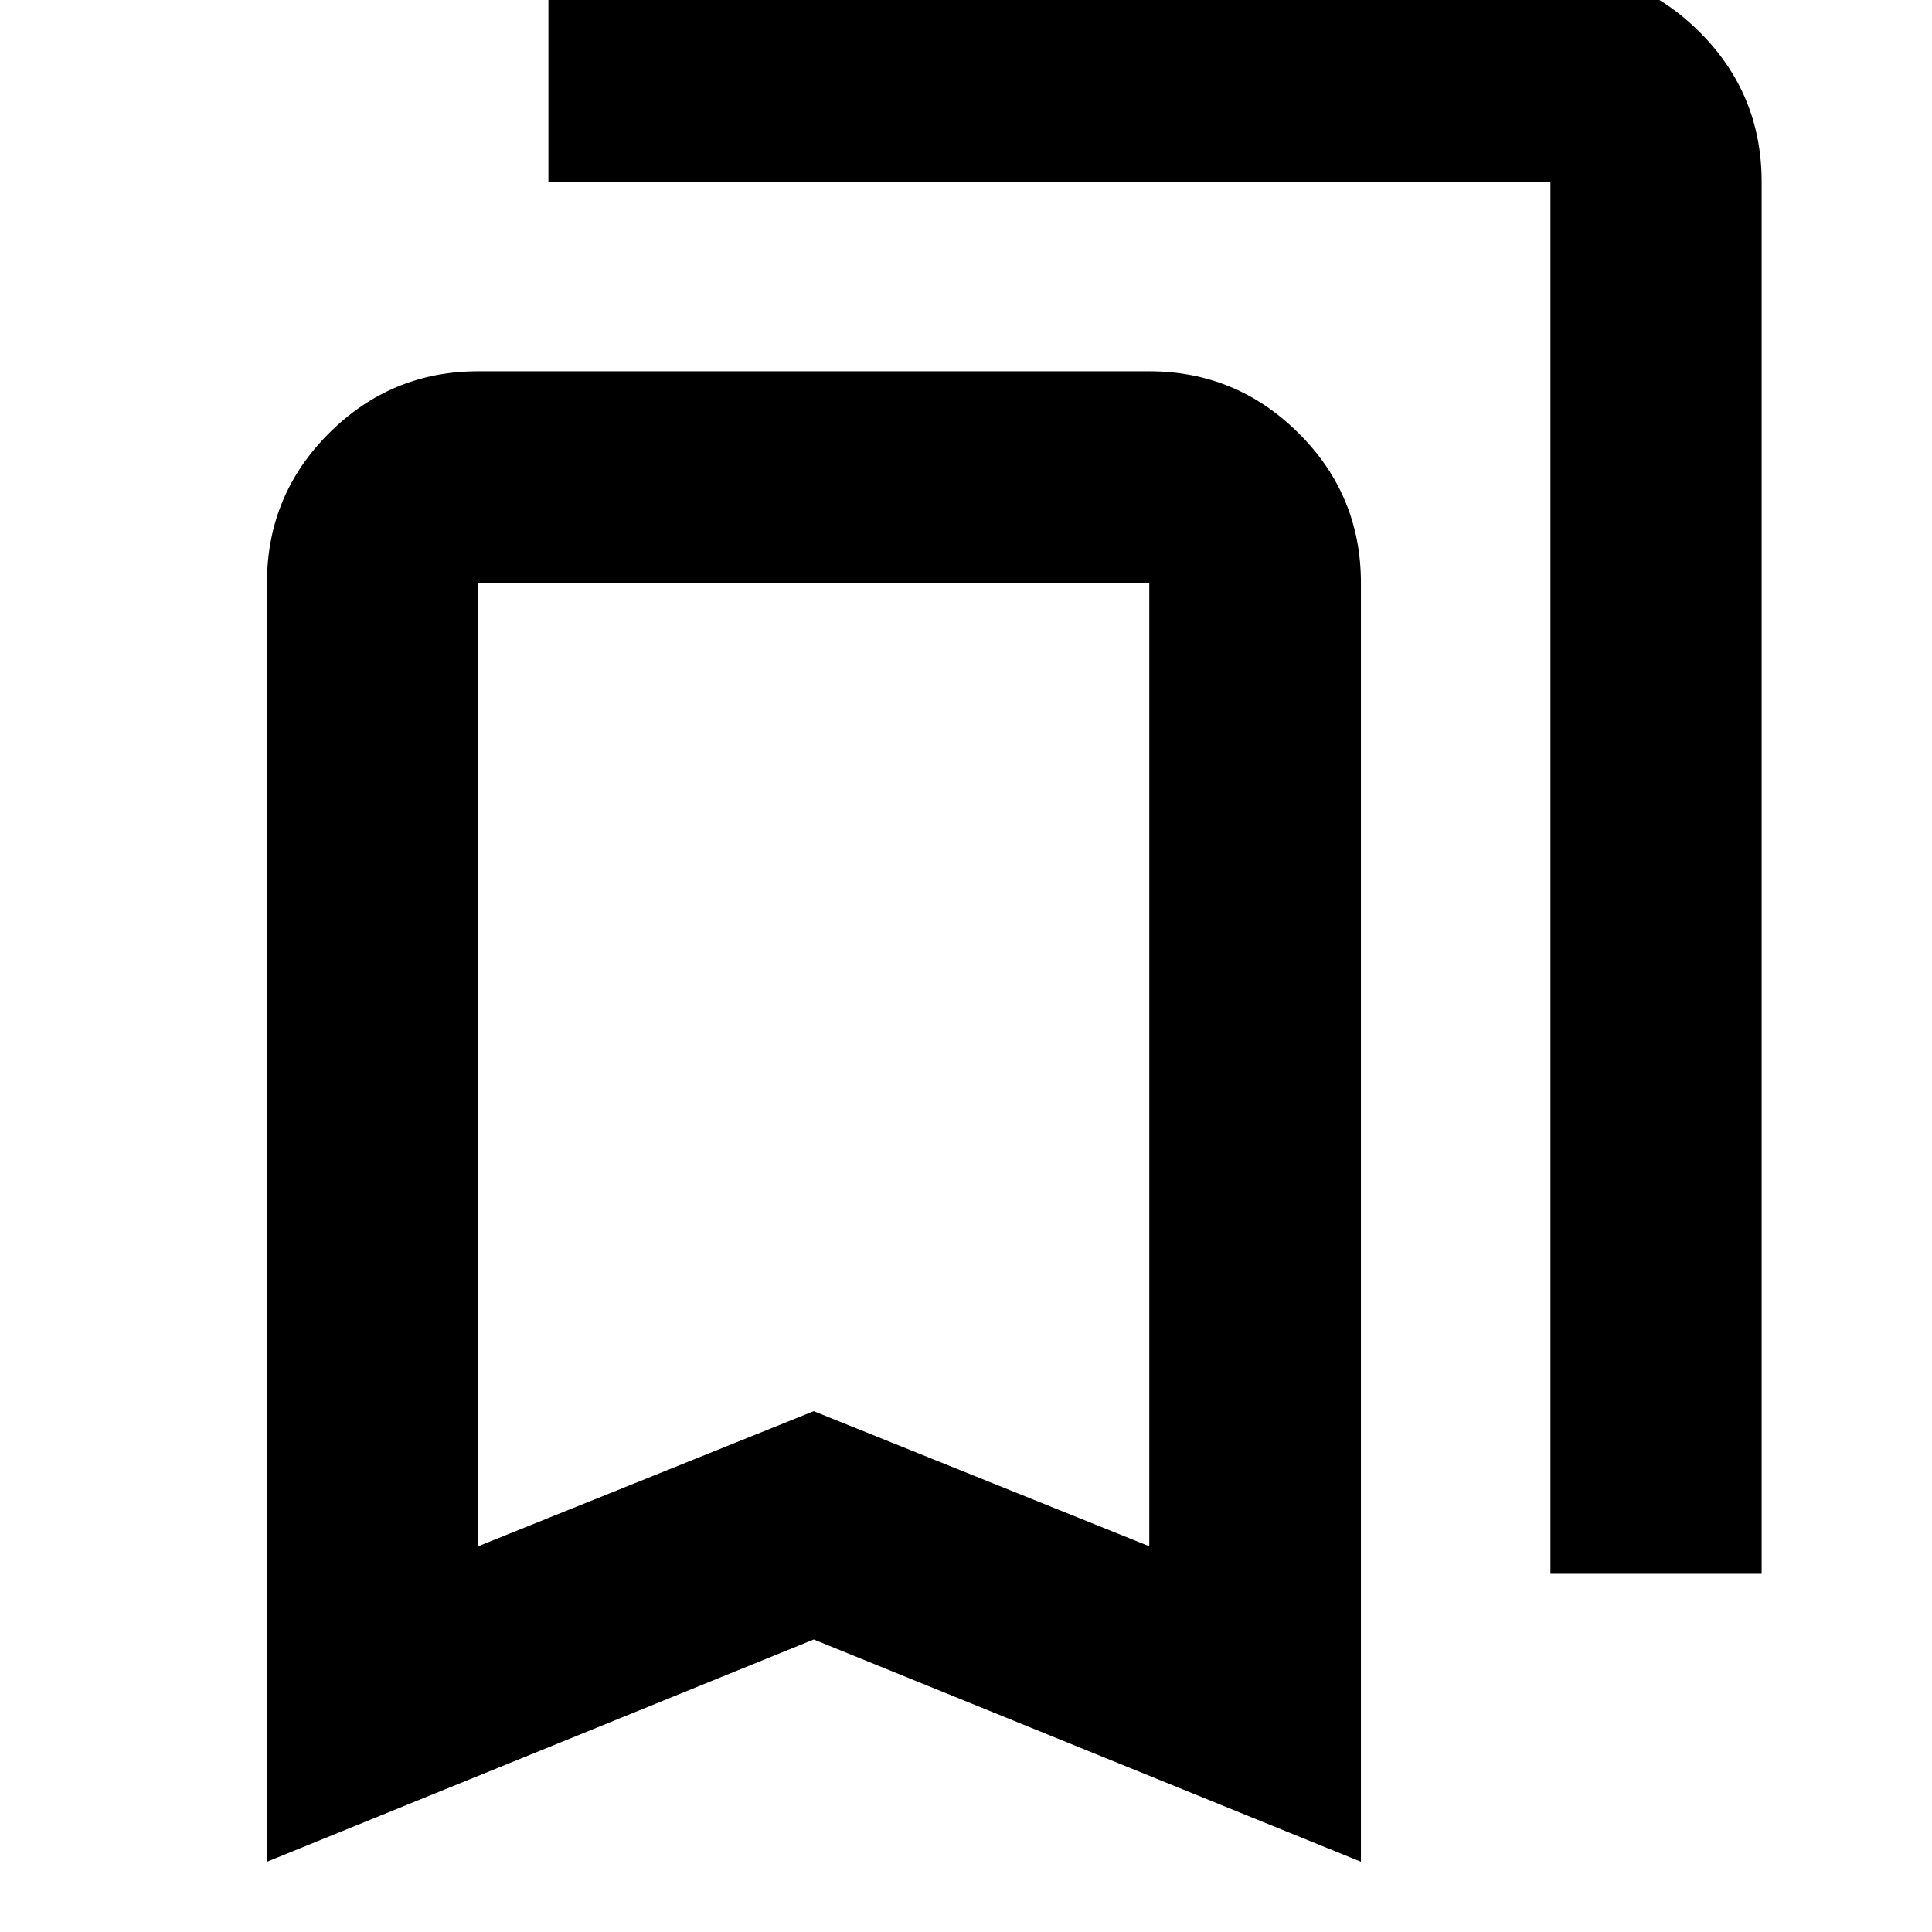 <svg xmlns="http://www.w3.org/2000/svg" height="20" viewBox="0 -960 960 960" width="20"><path d="M132.65-34.91v-635.42q0-43.63 30.82-74.4 30.82-30.77 74.12-30.77h333.48q43.29 0 74.23 30.77 30.94 30.77 30.94 74.4v635.42L404.33-145.35 132.65-34.91Zm104.94-156.76 166.74-67.12 166.74 67.12v-478.66H237.59v478.66ZM770.41-178v-691.67H272.5v-105.18h497.91q43.3 0 74.12 30.77 30.82 30.78 30.82 74.41V-178H770.41ZM237.59-670.33h333.48-333.48Z"/></svg>